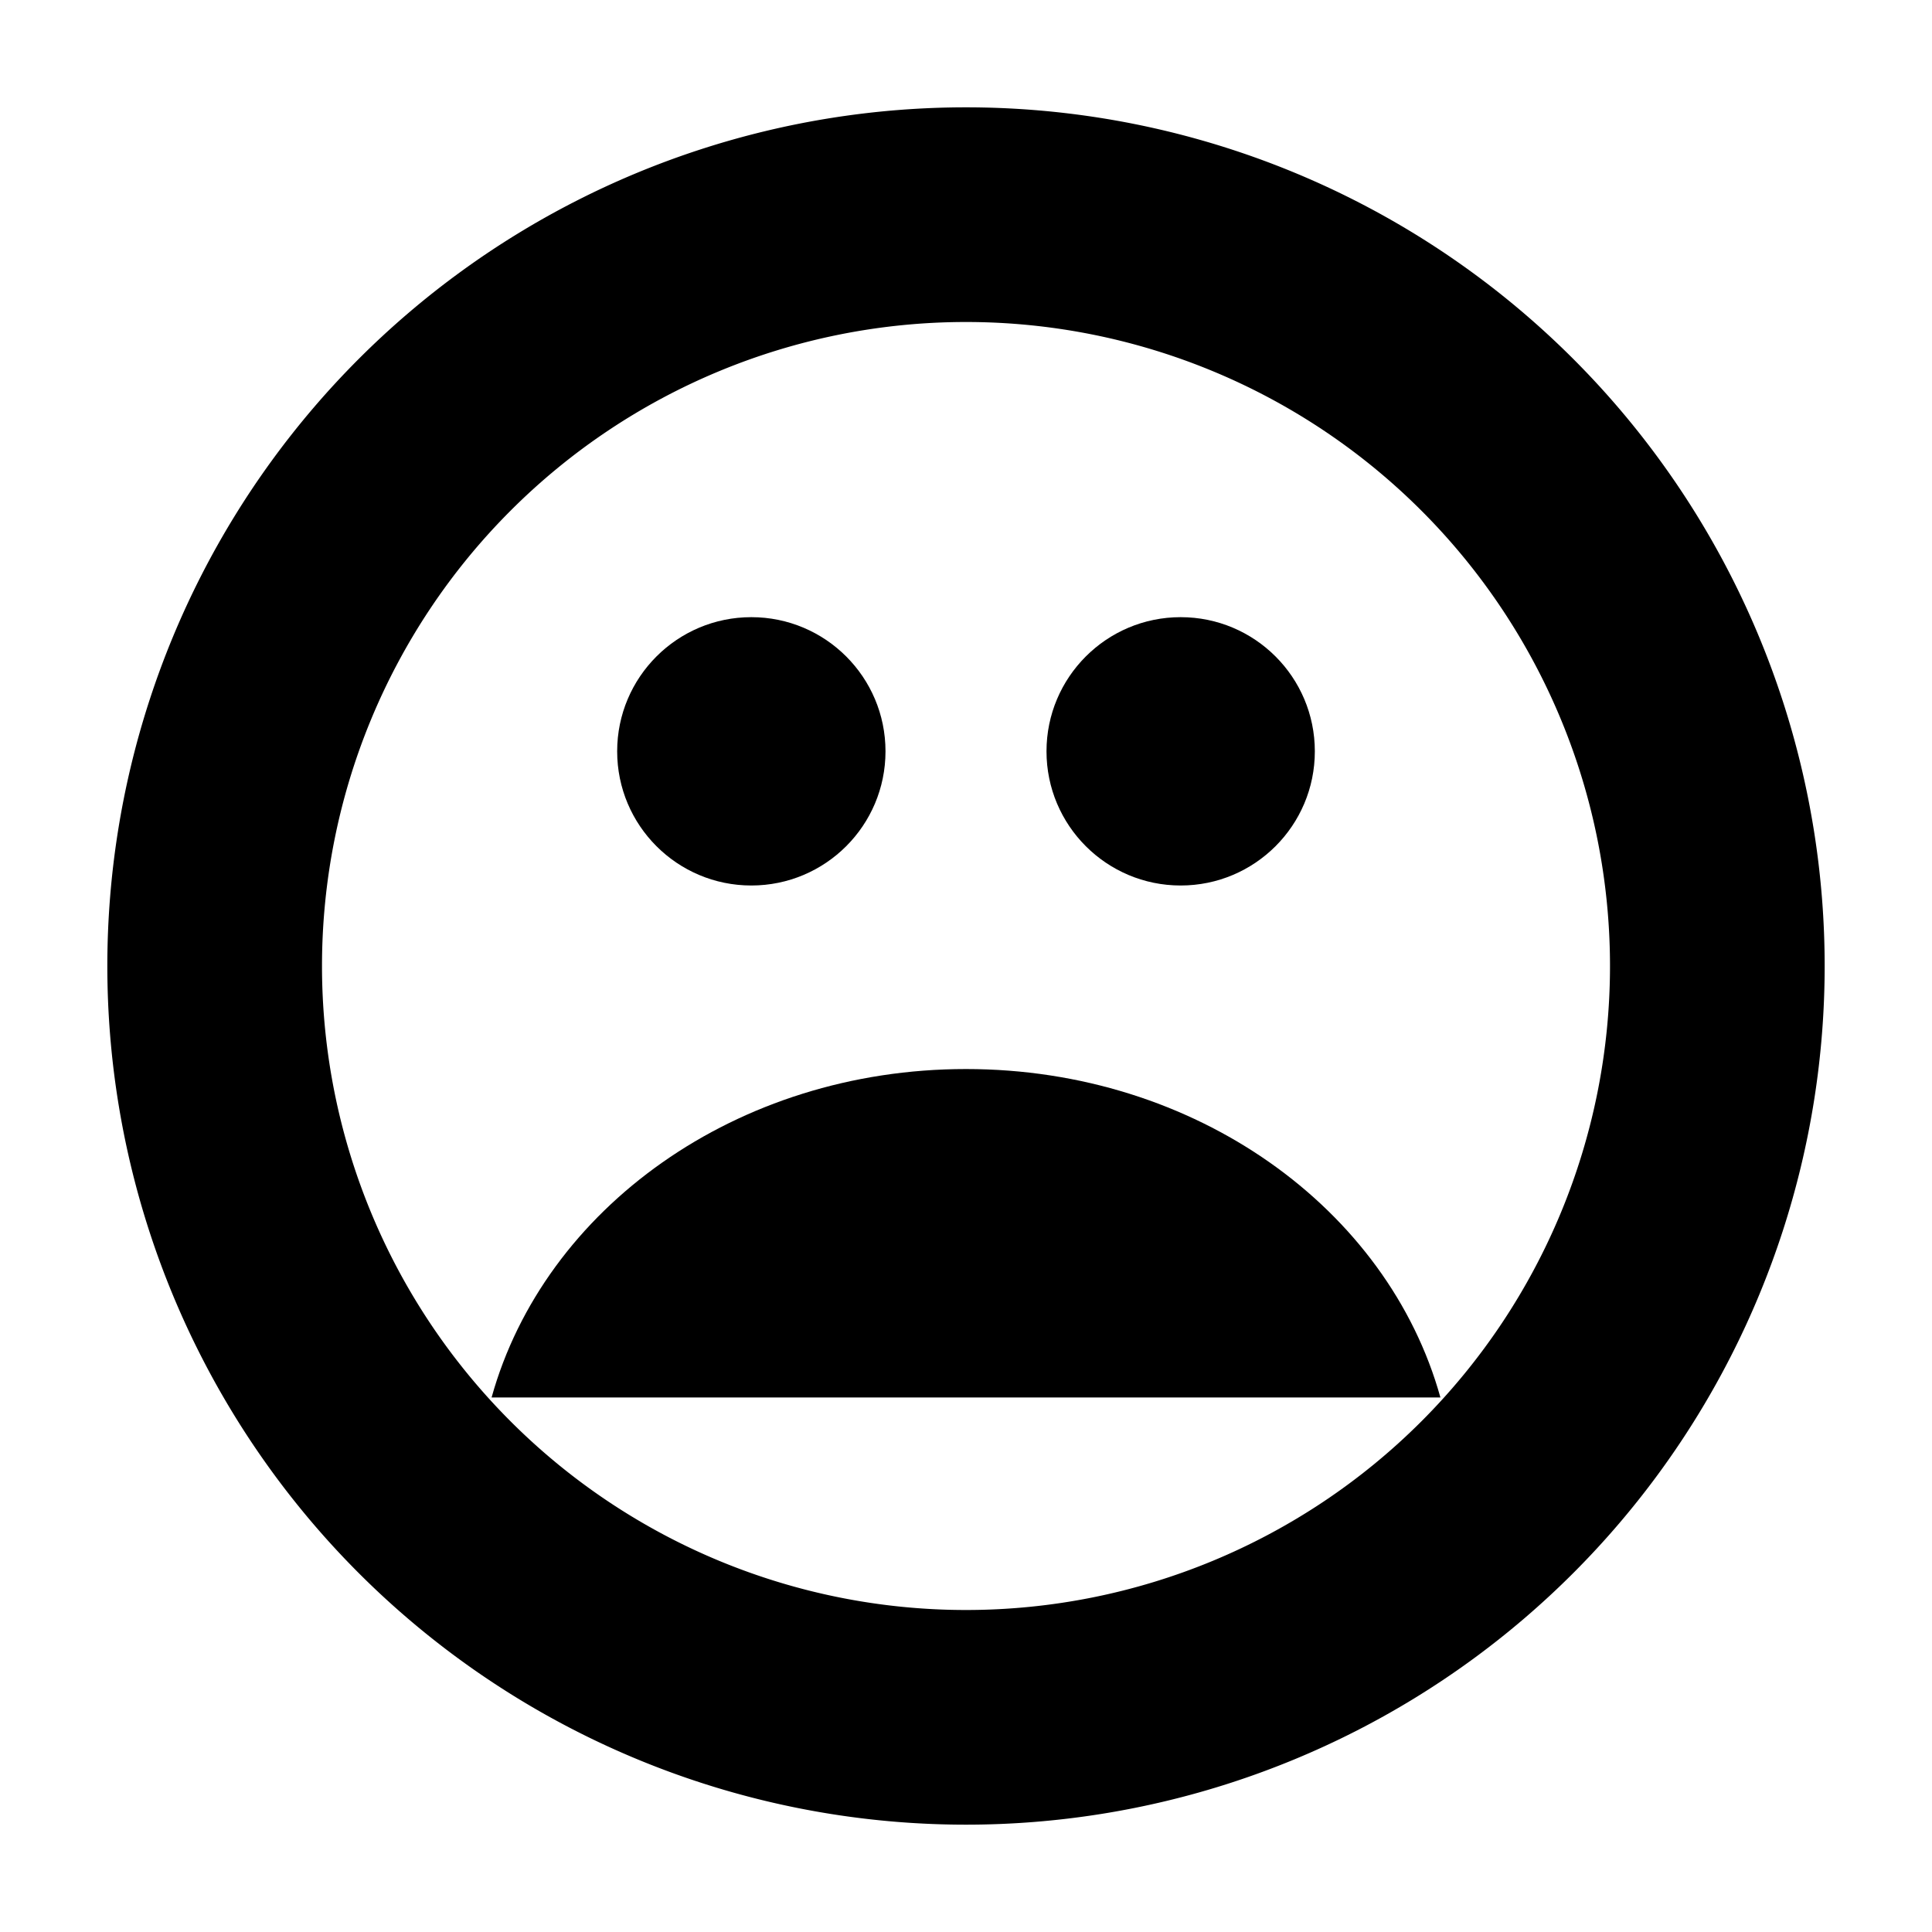 <svg aria-hidden="true" class="svg-icon iconFaceSad" width="18" height="18" viewBox="0 0 18 18"><path d="M9 15A6 6 0 1 0 9 3a6 6 0 0 0 0 12zm0 2A8 8 0 1 1 9 1a8 8 0 0 1 0 16z"/><circle cx="7" cy="7" r="1.25"/><path d="M4.58 13.02C5.07 11.26 6.86 9.96 9 9.96s3.93 1.3 4.42 3.06H4.58z"/><circle cx="11" cy="7" r="1.25"/></svg>